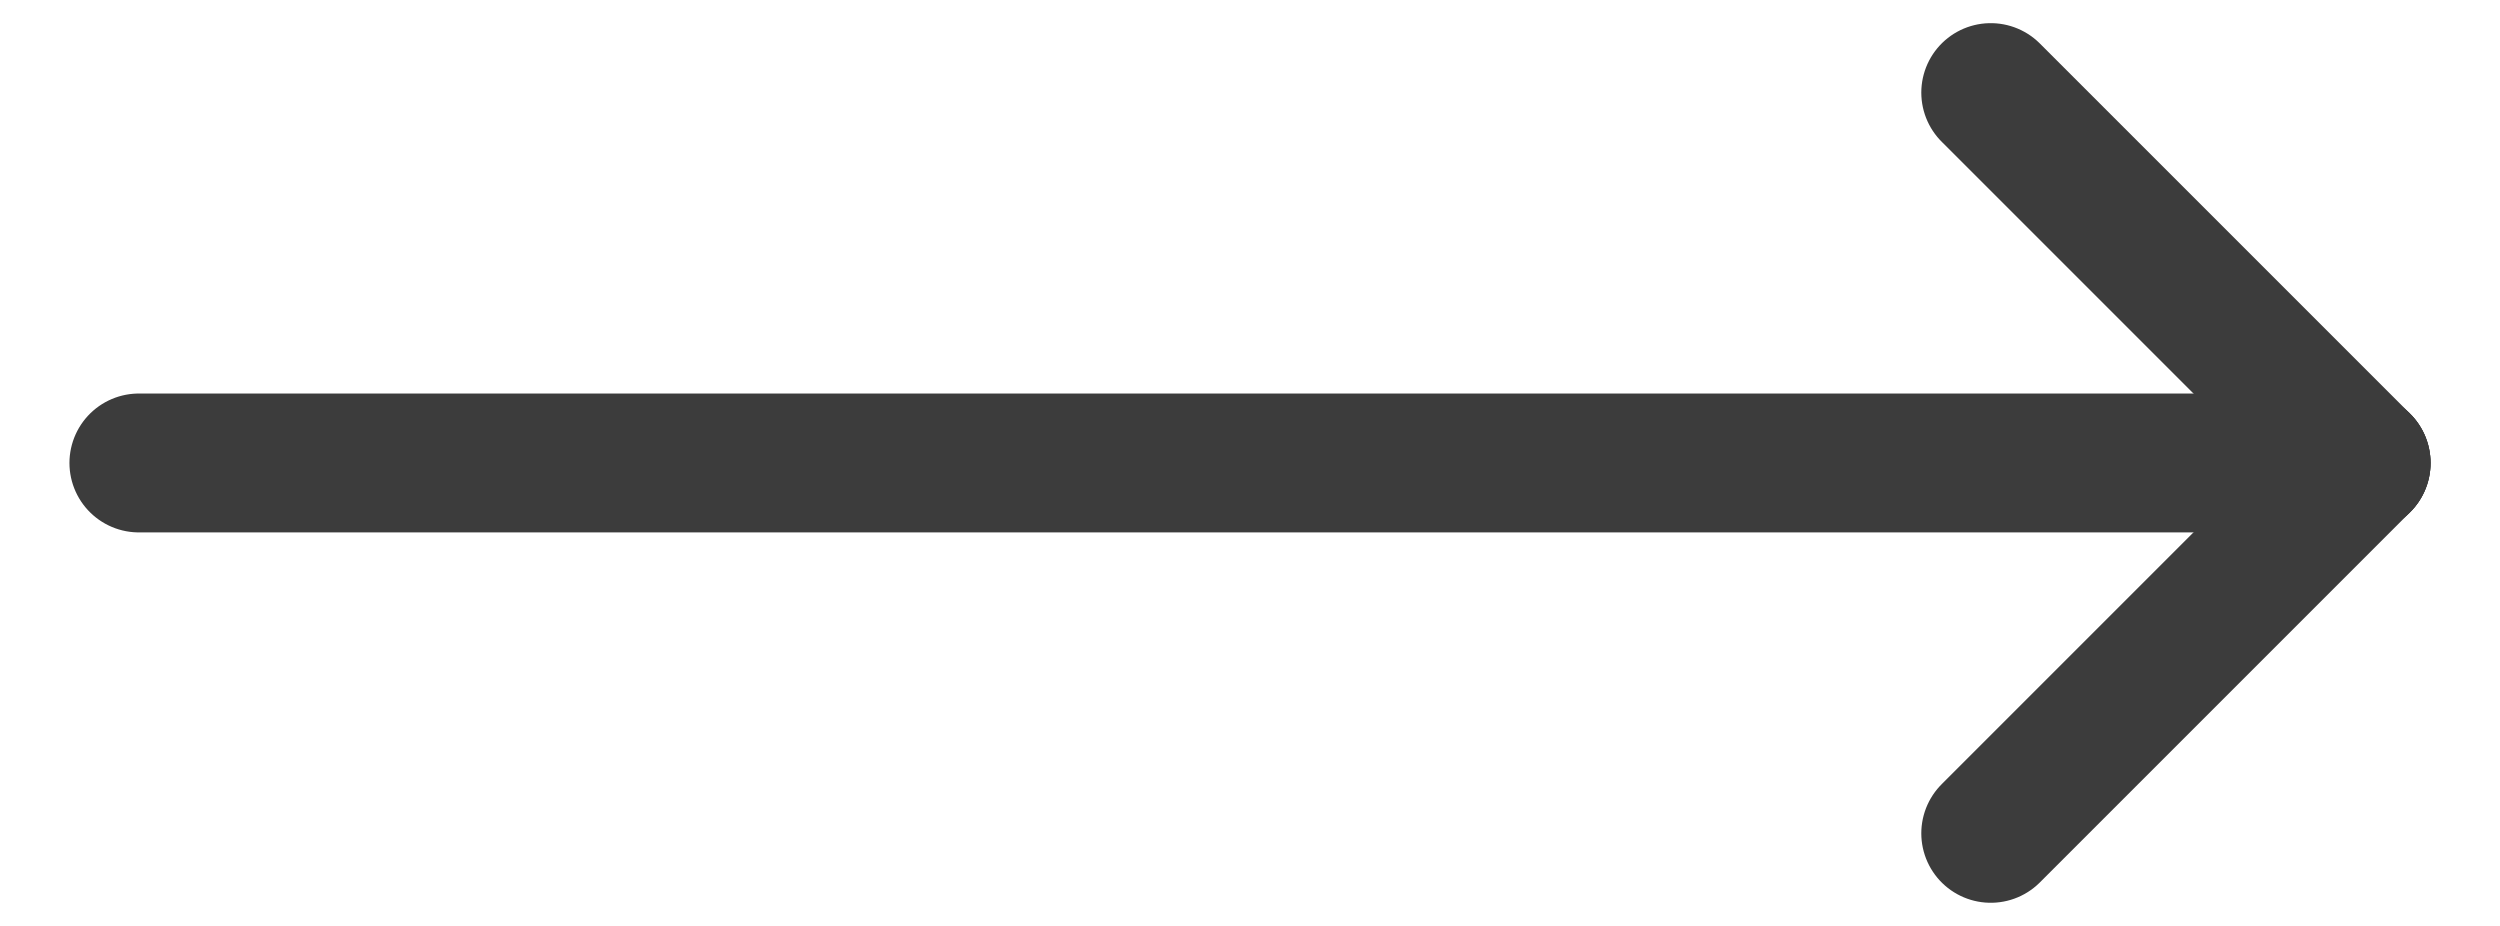<svg width="27" height="10" viewBox="0 0 27 10" fill="none" xmlns="http://www.w3.org/2000/svg">
    <path d="M1.5 5L25.5 5" stroke="#3C3C3C" stroke-width="1.5" stroke-linecap="round" stroke-linejoin="round"/>
    <path d="M21.5 9L25.5 5" stroke="#3C3C3C" stroke-width="1.5" stroke-linecap="round" stroke-linejoin="round"/>
    <path d="M21.5 1L25.5 5" stroke="#3C3C3C" stroke-width="1.5" stroke-linecap="round" stroke-linejoin="round"/>
</svg>
